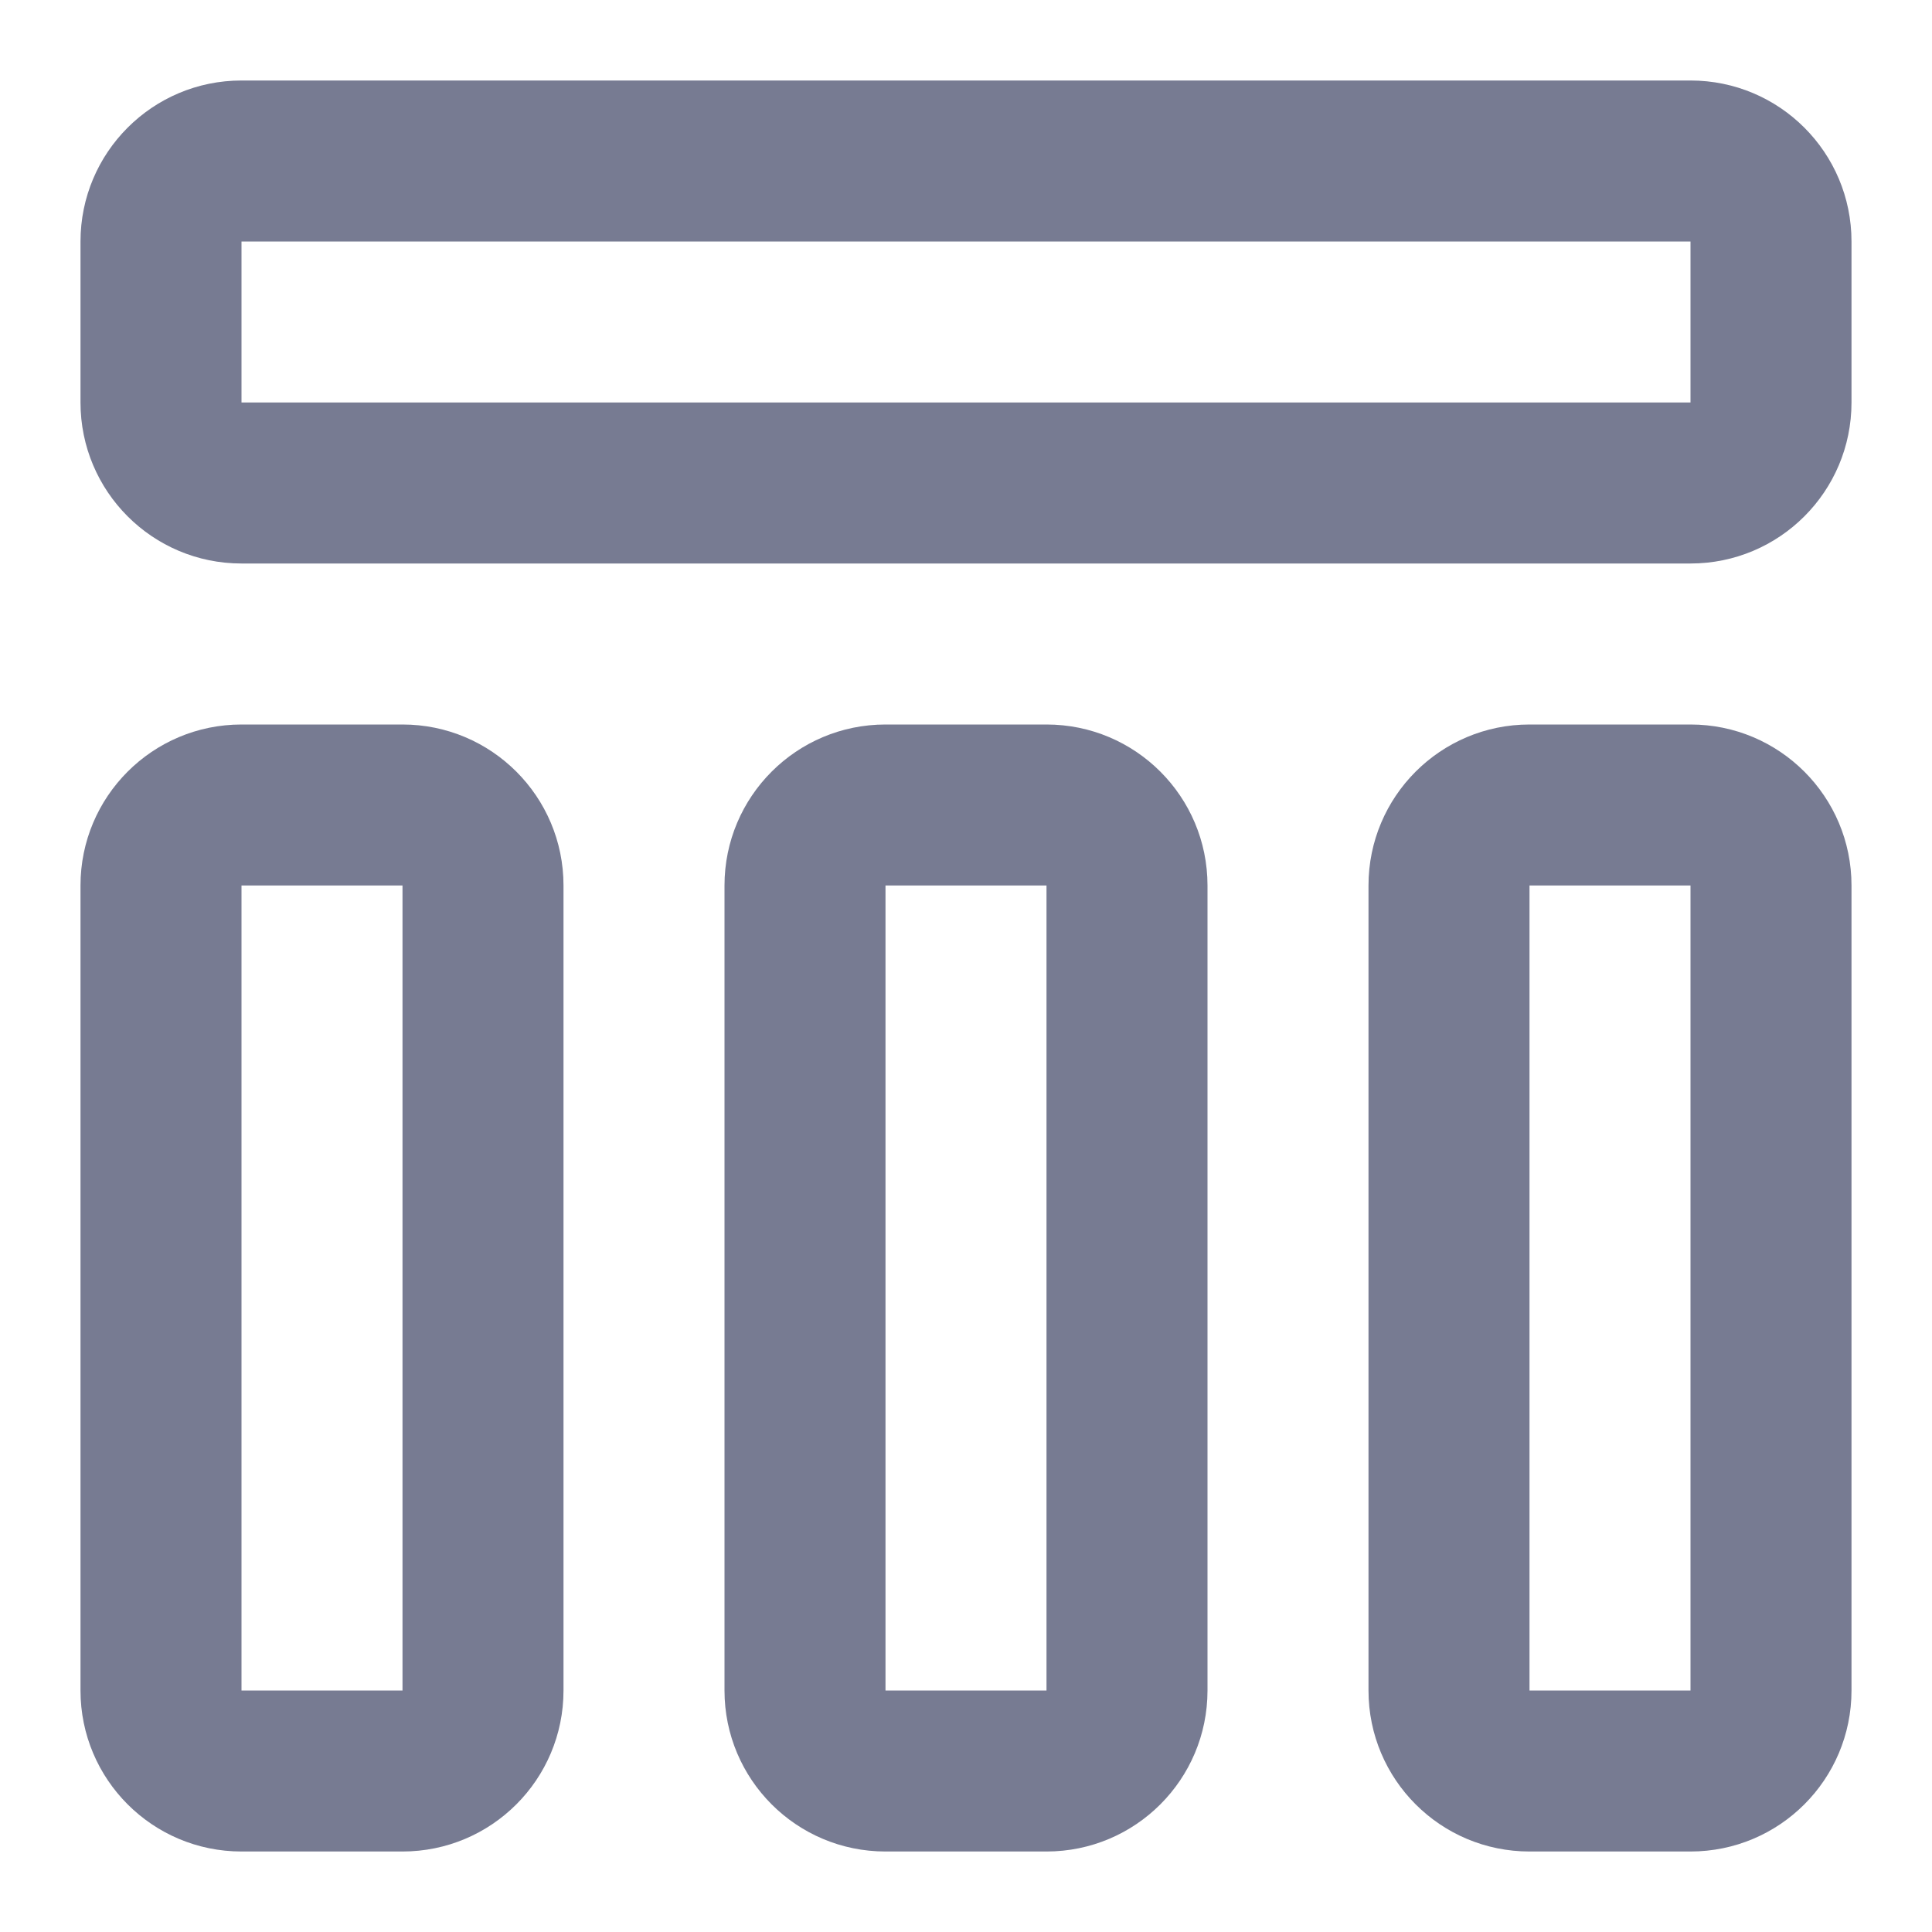 <svg width="24" height="24" viewBox="0 0 24 24" fill="none" xmlns="http://www.w3.org/2000/svg">
<path fill-rule="evenodd" clip-rule="evenodd" d="M3 1H21C22.105 1 23 1.895 23 3V5C23 6.105 22.105 7 21 7H3C1.895 7 1 6.105 1 5V3C1 1.895 1.895 1 3 1ZM3 3V5H21V3H3Z" fill="#777B92"/>
<path fill-rule="evenodd" clip-rule="evenodd" d="M3 9H5C6.105 9 7 9.895 7 11V21C7 22.105 6.105 23 5 23H3C1.895 23 1 22.105 1 21V11C1 9.895 1.895 9 3 9ZM3 11V21H5V11H3Z" fill="#777B92"/>
<path fill-rule="evenodd" clip-rule="evenodd" d="M9 11C9 9.895 9.895 9 11 9H13C14.105 9 15 9.895 15 11V21C15 22.105 14.105 23 13 23H11C9.895 23 9 22.105 9 21V11ZM13 11H11V21H13V11Z" fill="#777B92"/>
<path fill-rule="evenodd" clip-rule="evenodd" d="M19 9H21C22.105 9 23 9.895 23 11V21C23 22.105 22.105 23 21 23H19C17.895 23 17 22.105 17 21V11C17 9.895 17.895 9 19 9ZM19 11V21H21V11H19Z" fill="#777B92"/>
</svg>
